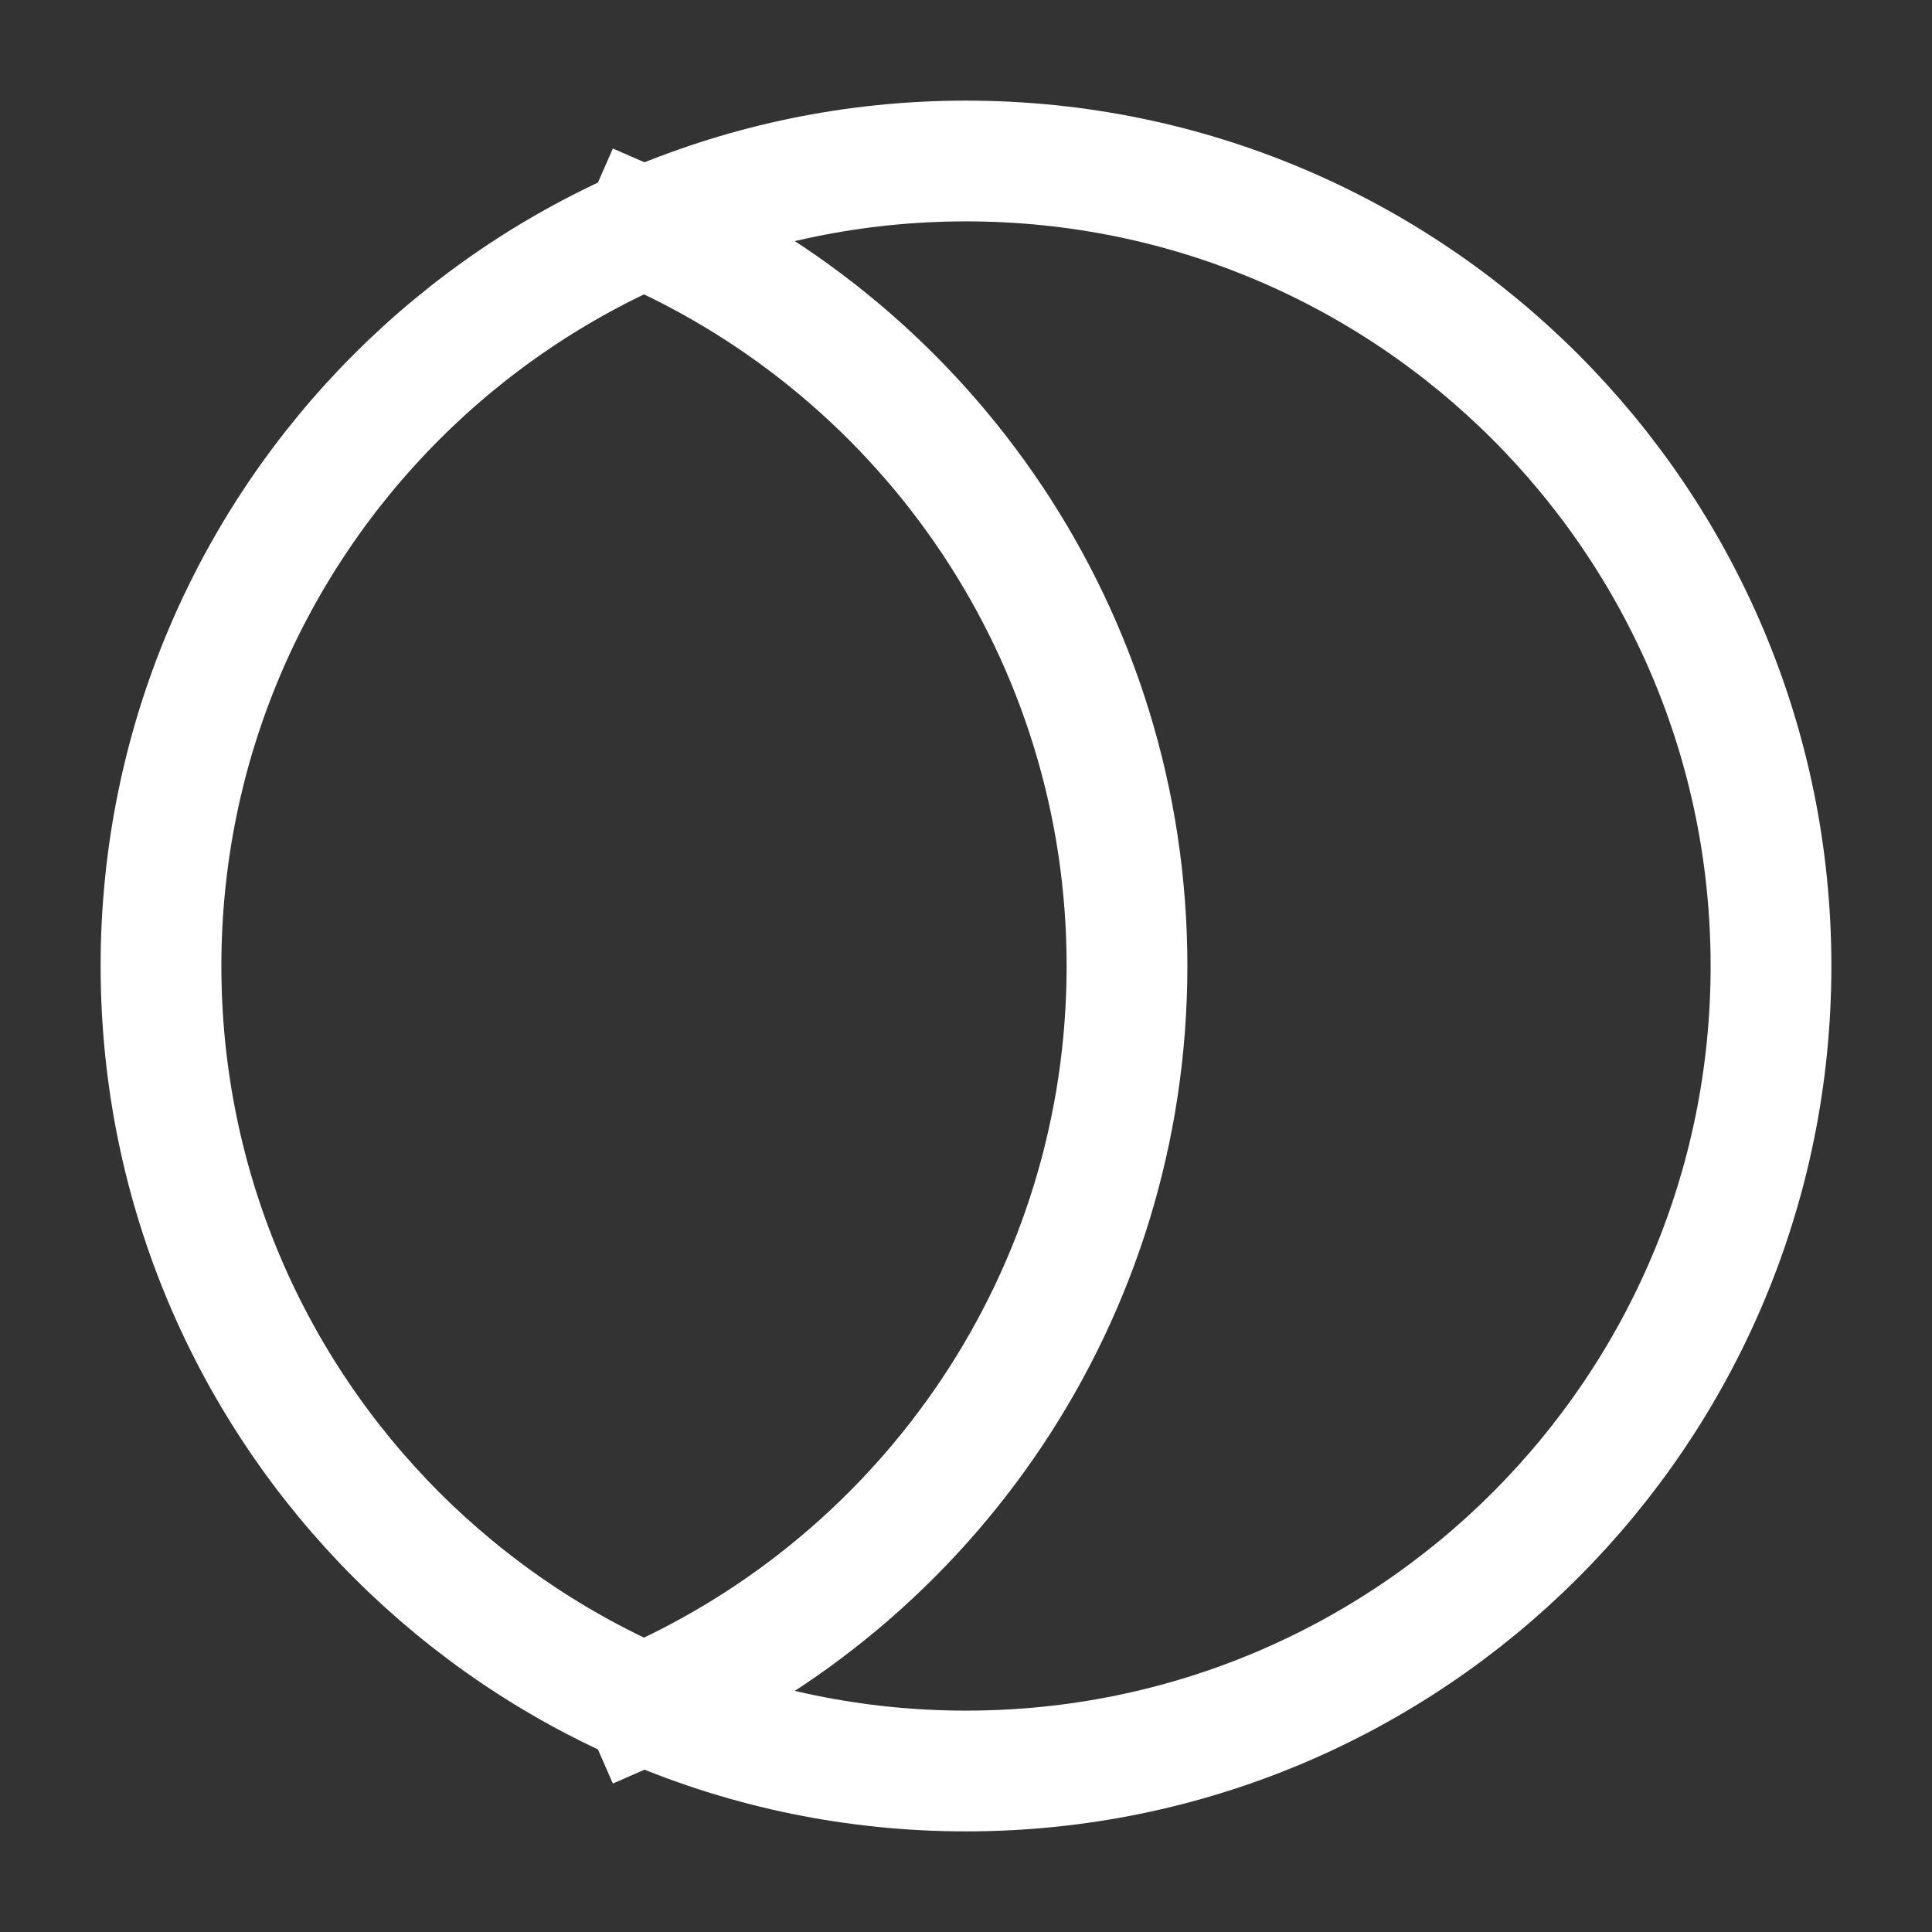 <svg width="48" height="48" viewBox="0 0 24 24" xmlns="http://www.w3.org/2000/svg" aria-labelledby="maskIconTitle" stroke="#fff" stroke-width="1.5" stroke-linecap="square" fill="none" color="#fff"><rect x="0" y="0" width="24" height="24" fill="#333333" stroke="none"/><path clip-rule="evenodd" d="M12 22c5.523 0 10-4.477 10-10S17.523 2 12 2 2 6.477 2 12s4.477 10 10 10z"/><path d="M8 2.832C11.532 4.375 14 7.9 14 12s-2.468 7.625-6 9.168"/></svg>